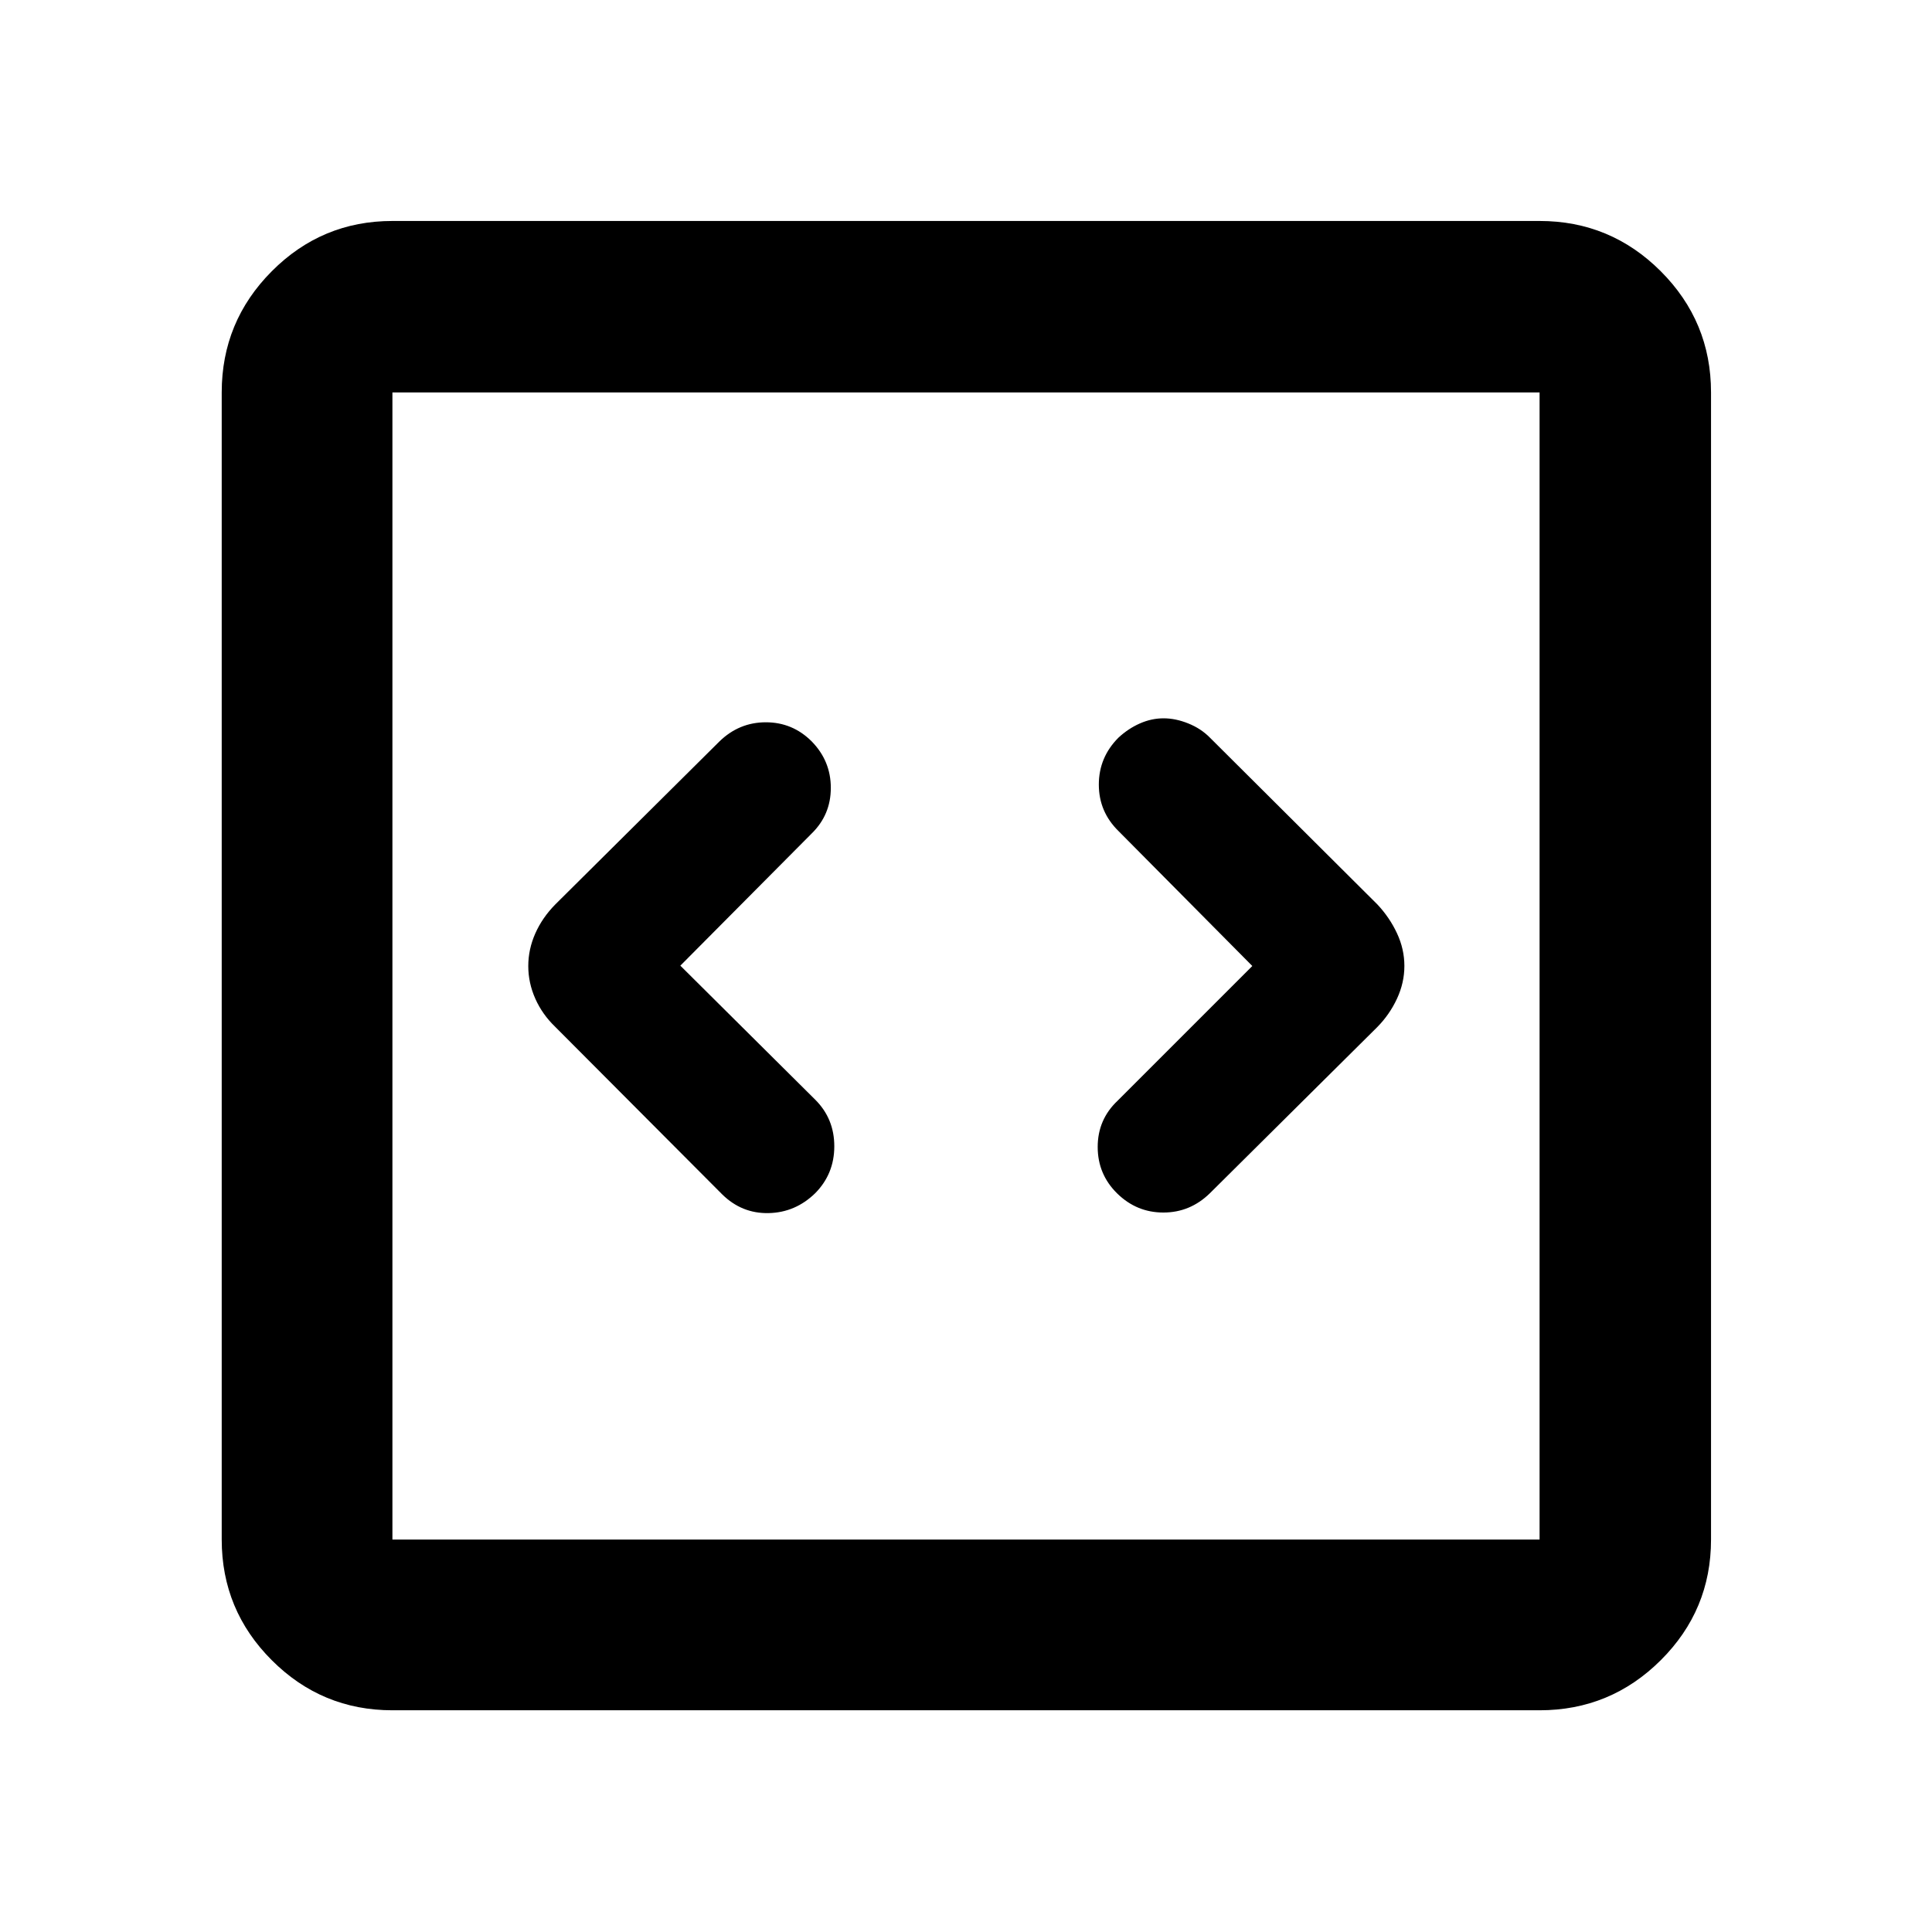 <svg xmlns="http://www.w3.org/2000/svg" height="40" viewBox="0 -960 960 960" width="40"><path d="m338.06-480.17 65.27-65.68q9.5-9.29 9.5-22.66 0-13.38-9.5-23.09-9.5-9.5-22.8-9.5-13.31 0-23.11 9.58l-81.49 80.92q-6.45 6.55-9.94 14.41-3.49 7.87-3.49 16.22 0 8.35 3.49 16.2t9.94 14.04l82.93 83.21q9.76 9.59 23.06 9.3 13.29-.28 23.15-9.88 9.49-9.6 9.49-23.32 0-13.73-9.49-23.17l-67.01-66.58Zm284.21.17-67 67q-9.83 9.32-9.83 22.91T555.1-367q9.67 9.5 22.97 9.5 13.31 0 23.1-9.57l83.16-82.55q6.16-6.25 9.83-14.15 3.67-7.91 3.67-16.26 0-8.35-3.66-16.2-3.65-7.85-9.77-14.37l-83.3-82.97q-4.4-4.45-10.68-6.97-6.27-2.53-12.26-2.53t-11.77 2.55q-5.77 2.55-10.64 7.06-9.75 9.78-9.75 23.32 0 13.54 9.83 23.14l66.44 67ZM194.99-110.17q-35.07 0-59.94-24.88-24.88-24.87-24.88-59.94v-570.02q0-35.22 24.88-60.21 24.87-24.98 59.94-24.98h570.02q35.22 0 60.21 24.98 24.98 24.99 24.98 60.21v570.02q0 35.07-24.98 59.94-24.99 24.88-60.21 24.88H194.99Zm0-84.82h570.02v-570.02H194.99v570.02Zm0-570.02v570.02-570.02Z"/></svg>